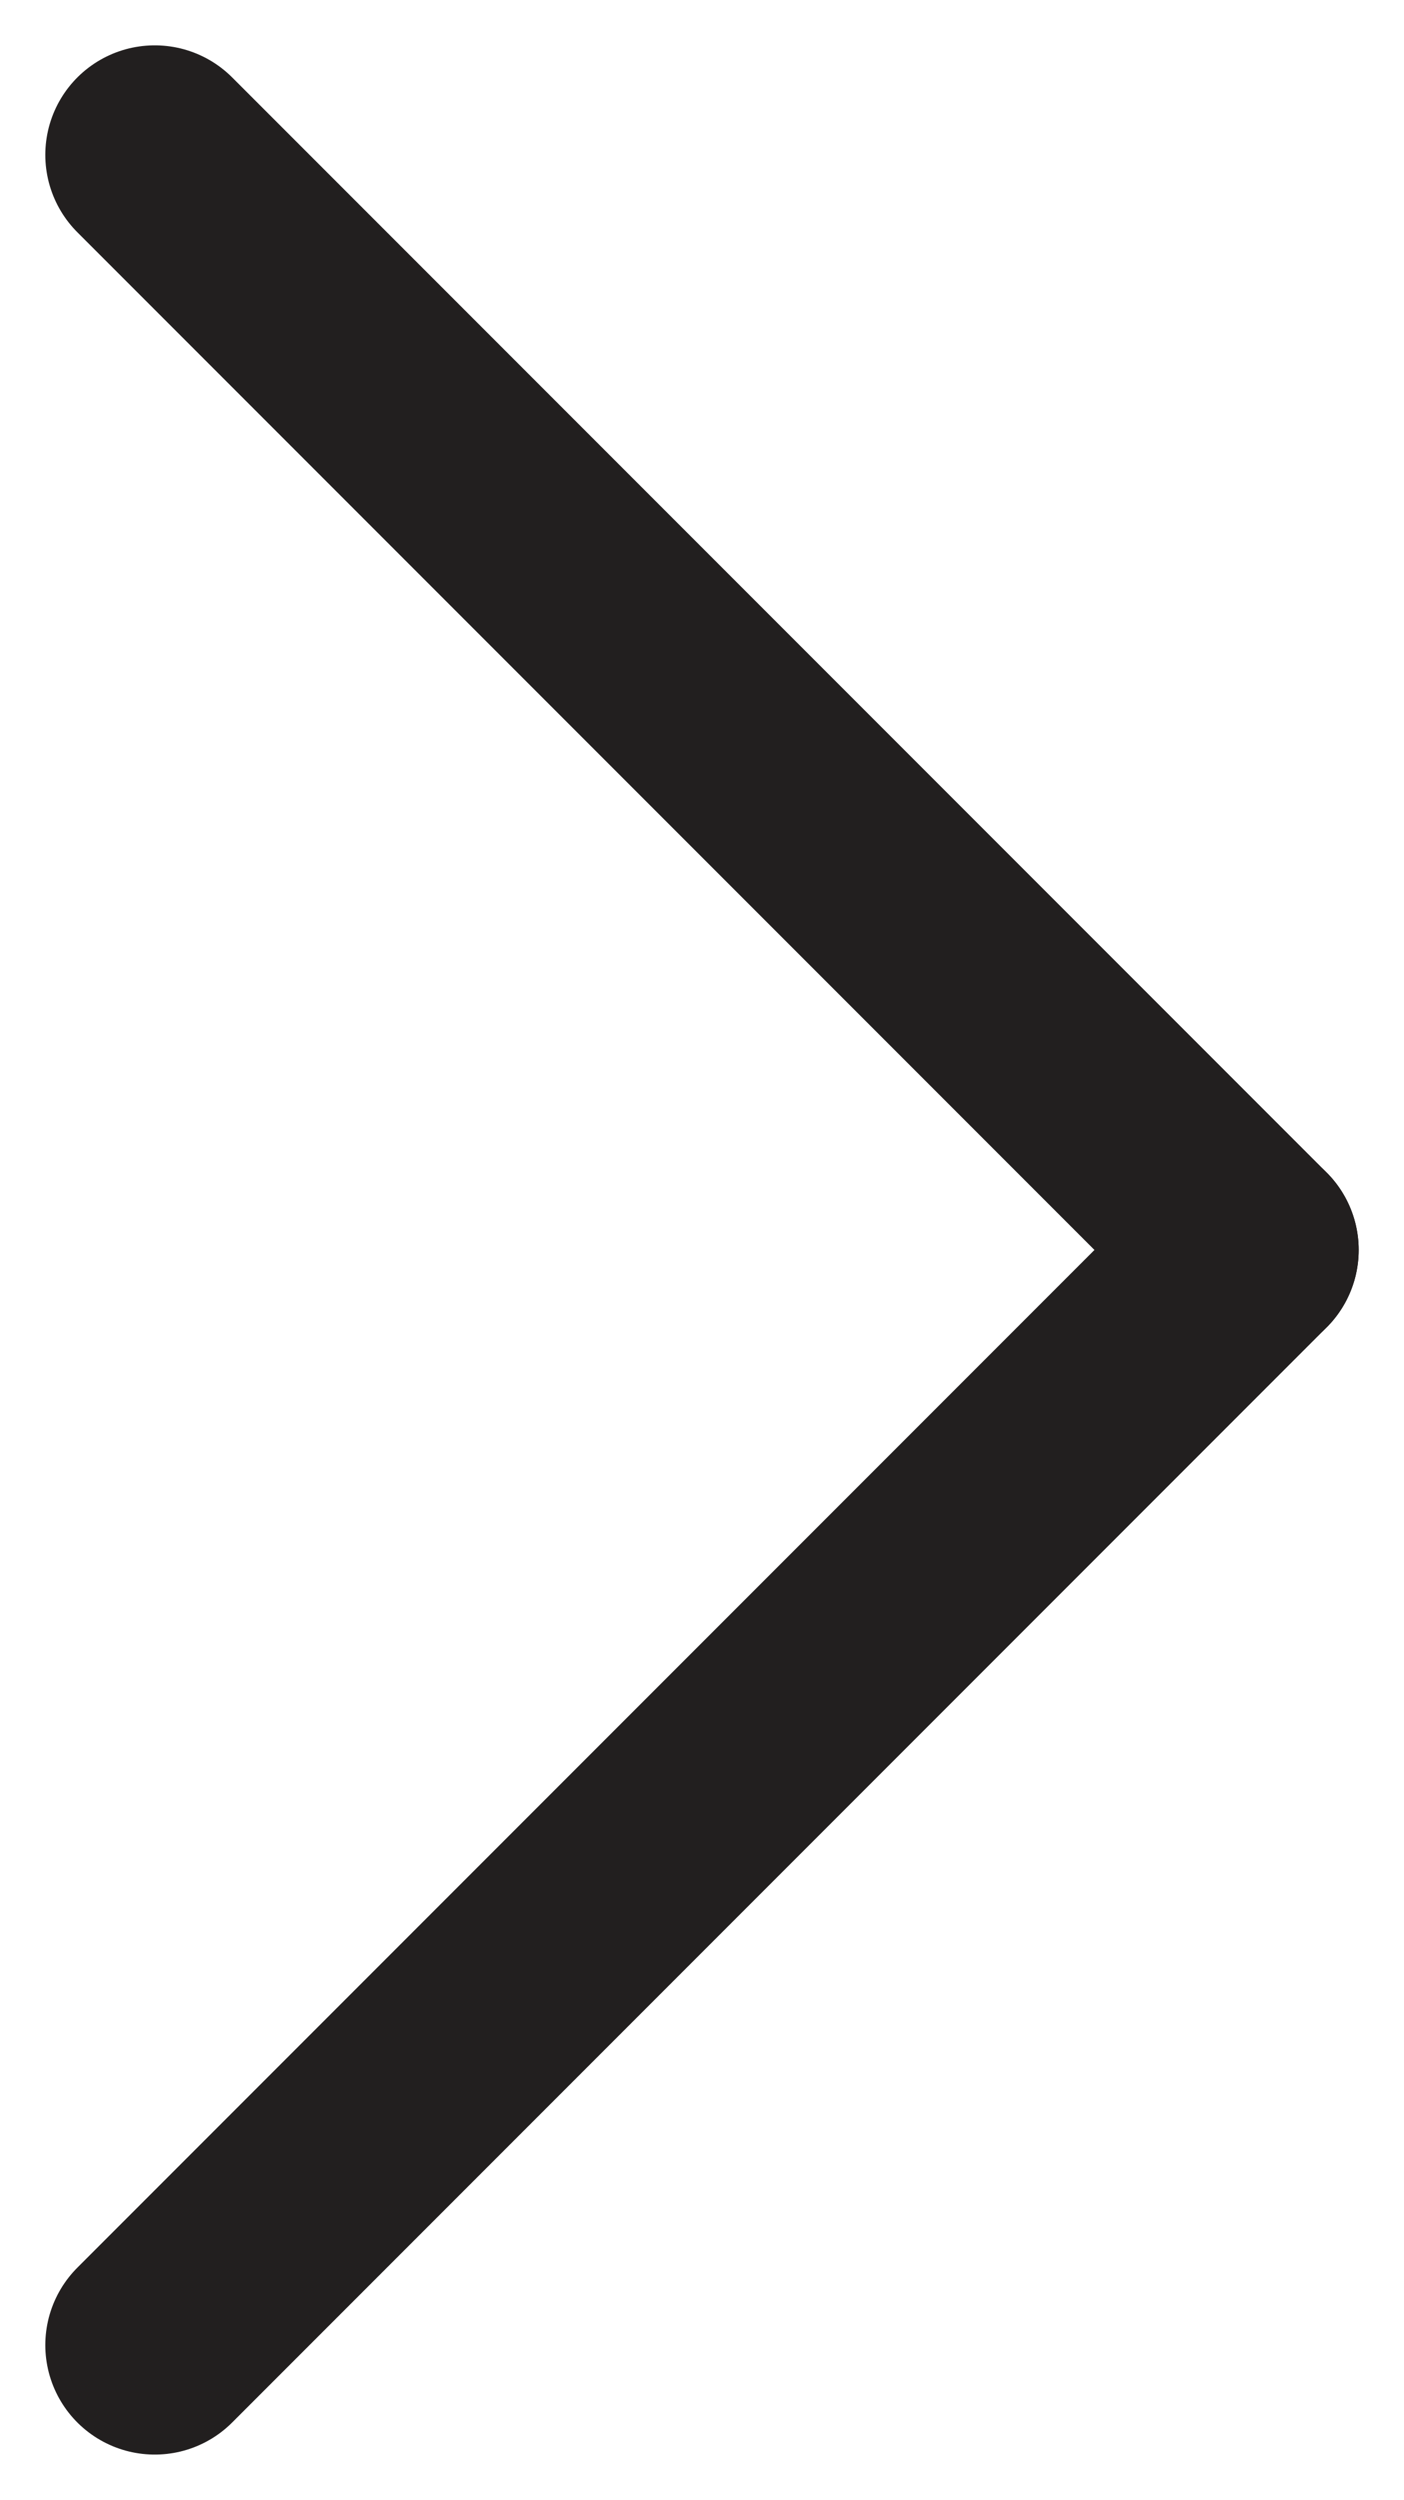 <svg xmlns="http://www.w3.org/2000/svg" width="6.414" height="11.414" viewBox="0 0 6.414 11.414">
  <g id="Group_5988" data-name="Group 5988" transform="translate(-1241.793 -652.793)">
    <line id="Line_366" data-name="Line 366" x2="5" y2="5" transform="translate(1242.5 653.5)" fill="none" stroke="#221f1f" stroke-linecap="round" stroke-width="1"/>
    <line id="Line_367" data-name="Line 367" y1="5" x2="5" transform="translate(1242.5 658.5)" fill="none" stroke="#221f1f" stroke-linecap="round" stroke-width="1"/>
  </g>
</svg>
